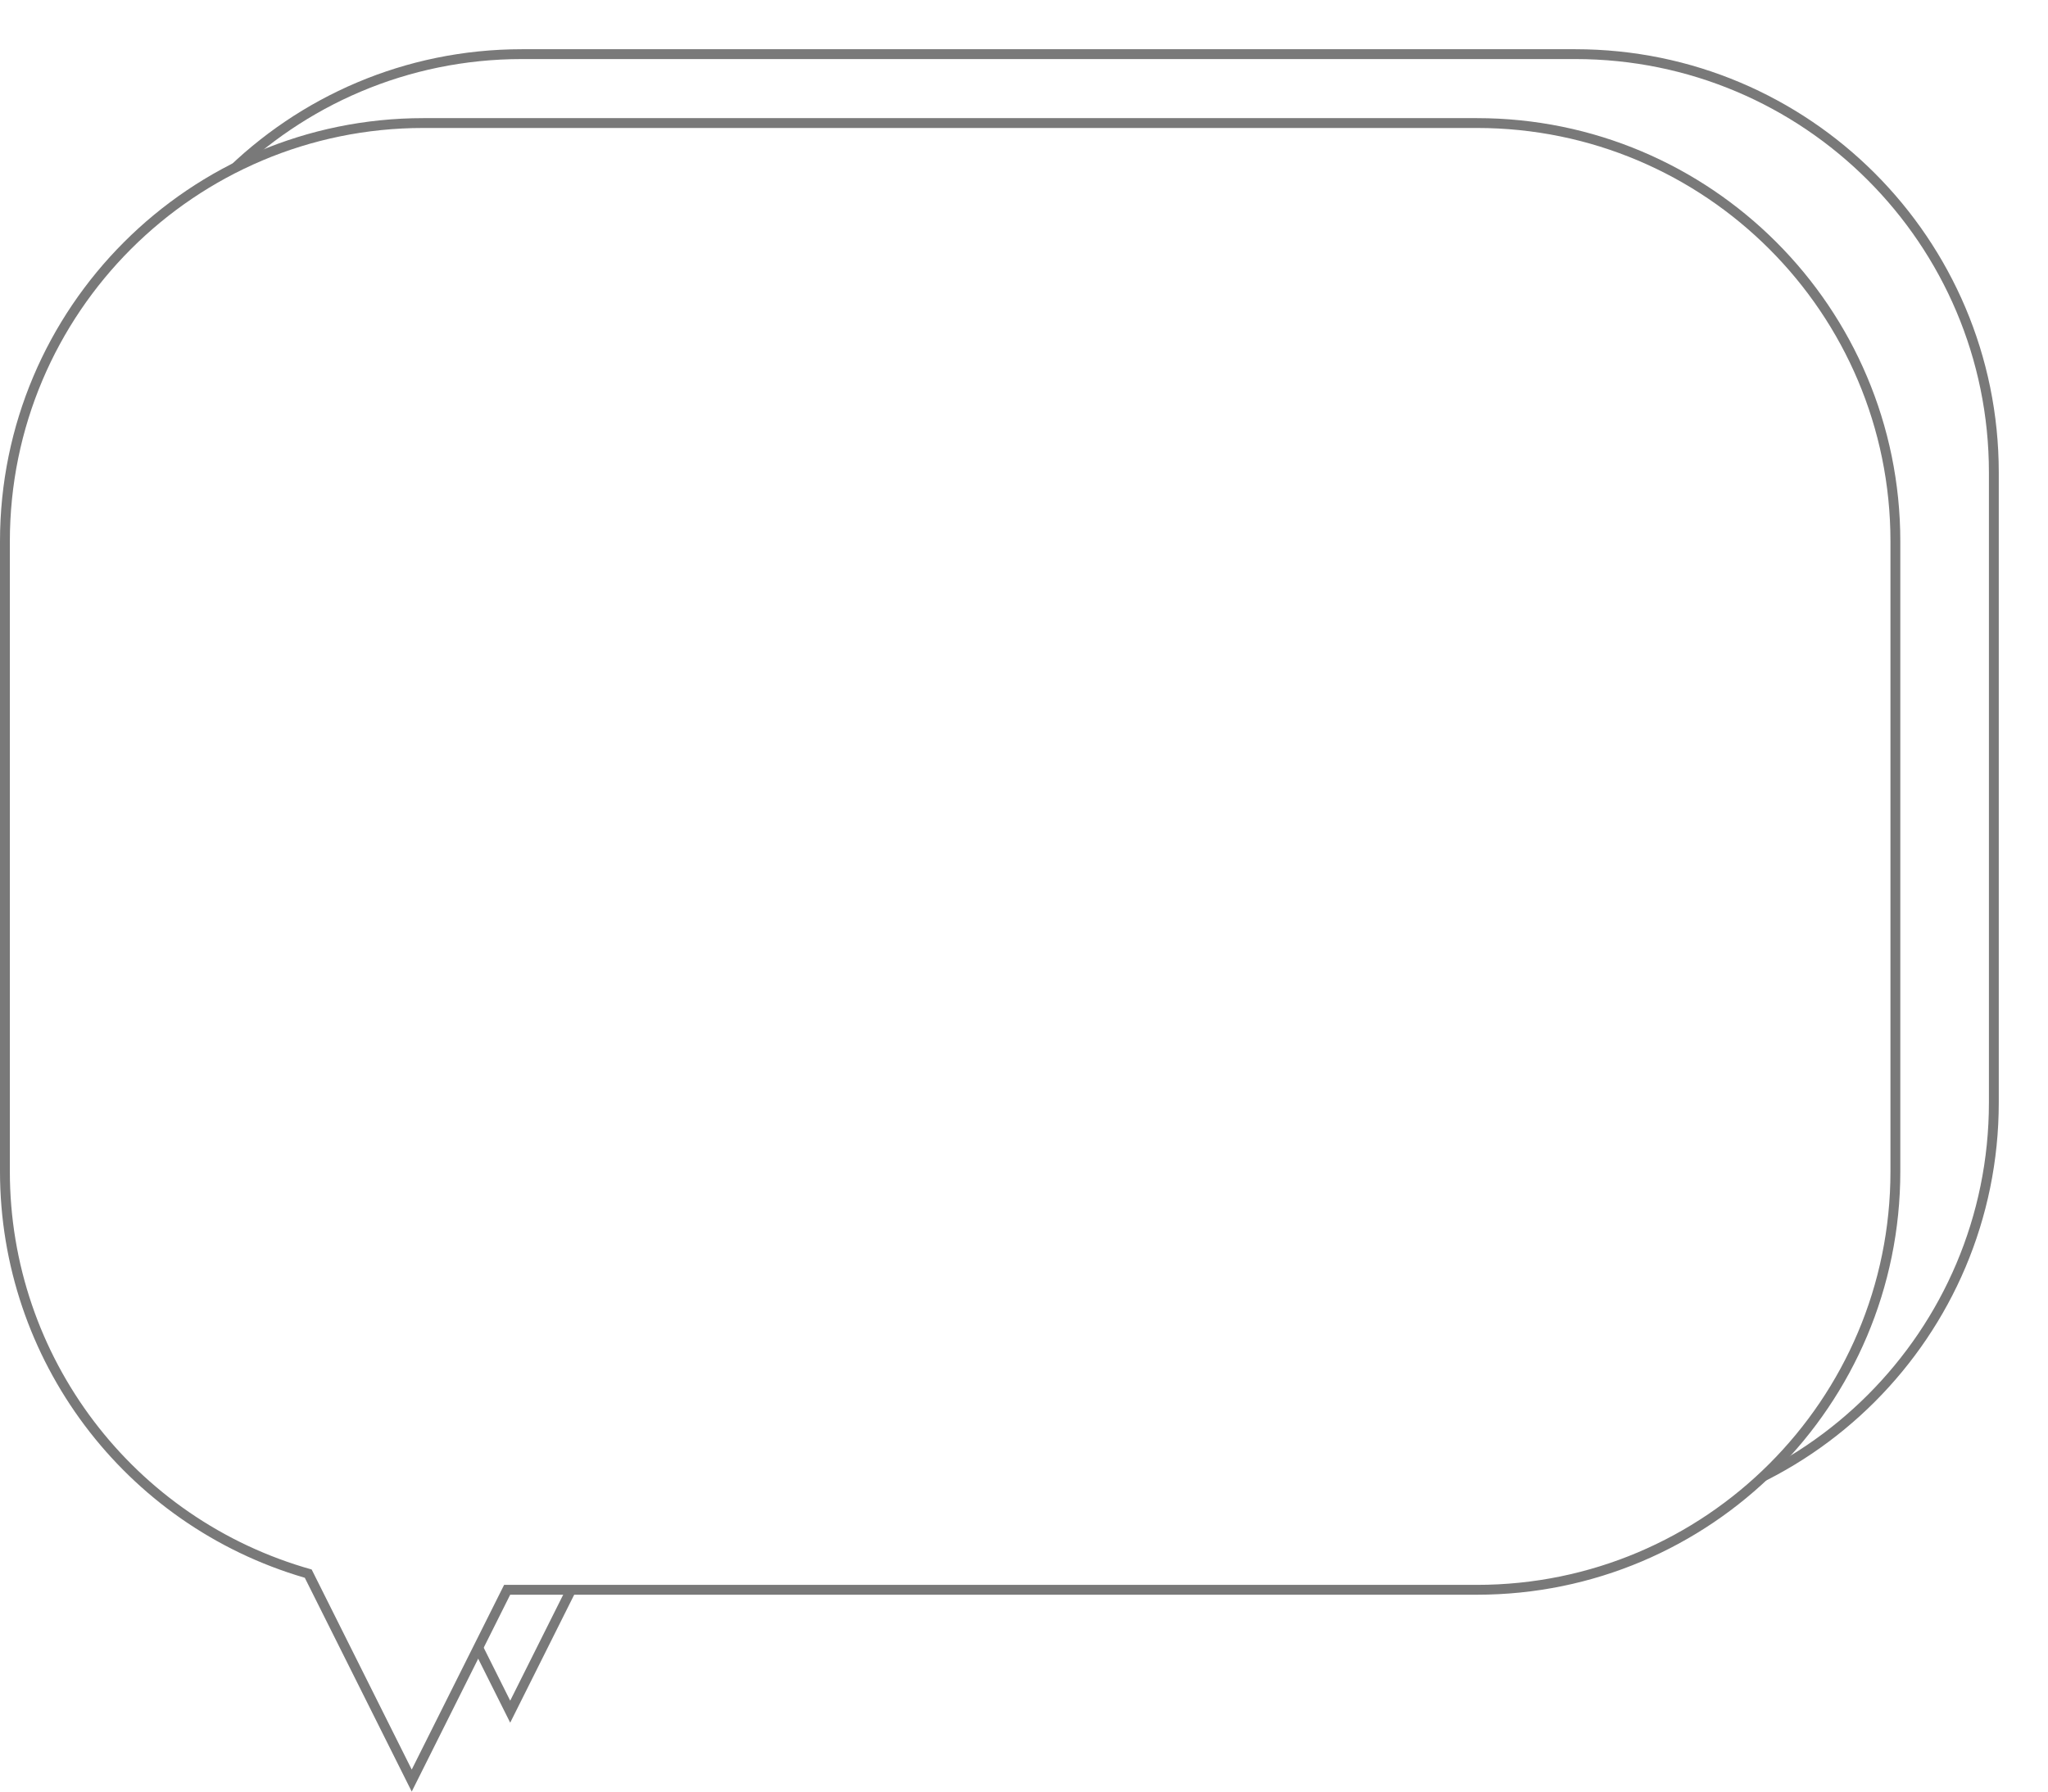 ﻿<?xml version="1.0" encoding="utf-8"?>
<svg version="1.1" xmlns:xlink="http://www.w3.org/1999/xlink" width="208px" height="182px" xmlns="http://www.w3.org/2000/svg">
  <defs>
    <filter x="228px" y="16px" width="208px" height="182px" filterUnits="userSpaceOnUse" id="filter27">
      <feOffset dx="10" dy="-7" in="SourceAlpha" result="shadowOffsetInner" />
      <feGaussianBlur stdDeviation="2.5" in="shadowOffsetInner" result="shadowGaussian" />
      <feComposite in2="shadowGaussian" operator="atop" in="SourceAlpha" result="shadowComposite" />
      <feColorMatrix type="matrix" values="0 0 0 0 0  0 0 0 0 0  0 0 0 0 0  0 0 0 0.349 0  " in="shadowComposite" />
    </filter>
    <g id="widget28">
      <path d="M 228.5 135  C 228.5 135  228.5 71  228.5 71  C 228.5 47.528  247.528 28.5  271 28.5  C 271 28.5  378 28.5  378 28.5  C 401.472 28.5  420.5 47.528  420.5 71  C 420.5 71  420.5 135  420.5 135  C 420.5 158.472  401.472 177.5  378 177.5  C 378 177.5  279.508 177.5  279.508 177.5  C 279.508 177.5  269.817 196.882  269.817 196.882  C 269.817 196.882  259.305 175.859  259.305 175.859  C 241.07 170.64  228.5 153.968  228.5 135  Z " fill-rule="nonzero" fill="#ffffff" stroke="none" />
      <path d="M 228 135  C 228 135  228 71  228 71  C 228 47.252  247.252 28  271 28  C 271 28  378 28  378 28  C 401.748 28  421 47.252  421 71  C 421 71  421 135  421 135  C 421 158.748  401.748 178  378 178  C 378 178  279.817 178  279.817 178  C 279.817 178  269.817 198  269.817 198  C 269.817 198  258.956 176.279  258.956 176.279  C 240.611 170.926  228 154.11  228 135  Z M 229 135  C 229 153.826  241.528 170.353  259.654 175.438  C 259.654 175.438  269.817 195.764  269.817 195.764  C 269.817 195.764  279.199 177  279.199 177  C 279.199 177  378 177  378 177  C 401.196 177  420 158.196  420 135  C 420 135  420 71  420 71  C 420 47.804  401.196 29  378 29  C 378 29  271 29  271 29  C 247.804 29  229 47.804  229 71  C 229 71  229 135  229 135  Z " fill-rule="nonzero" fill="#797979" stroke="none" />
    </g>
  </defs>
  <g transform="matrix(1 0 0 1 -228 -16 )">
    <use xlink:href="#widget28" filter="url(#filter27)" />
    <use xlink:href="#widget28" />
  </g>
</svg>